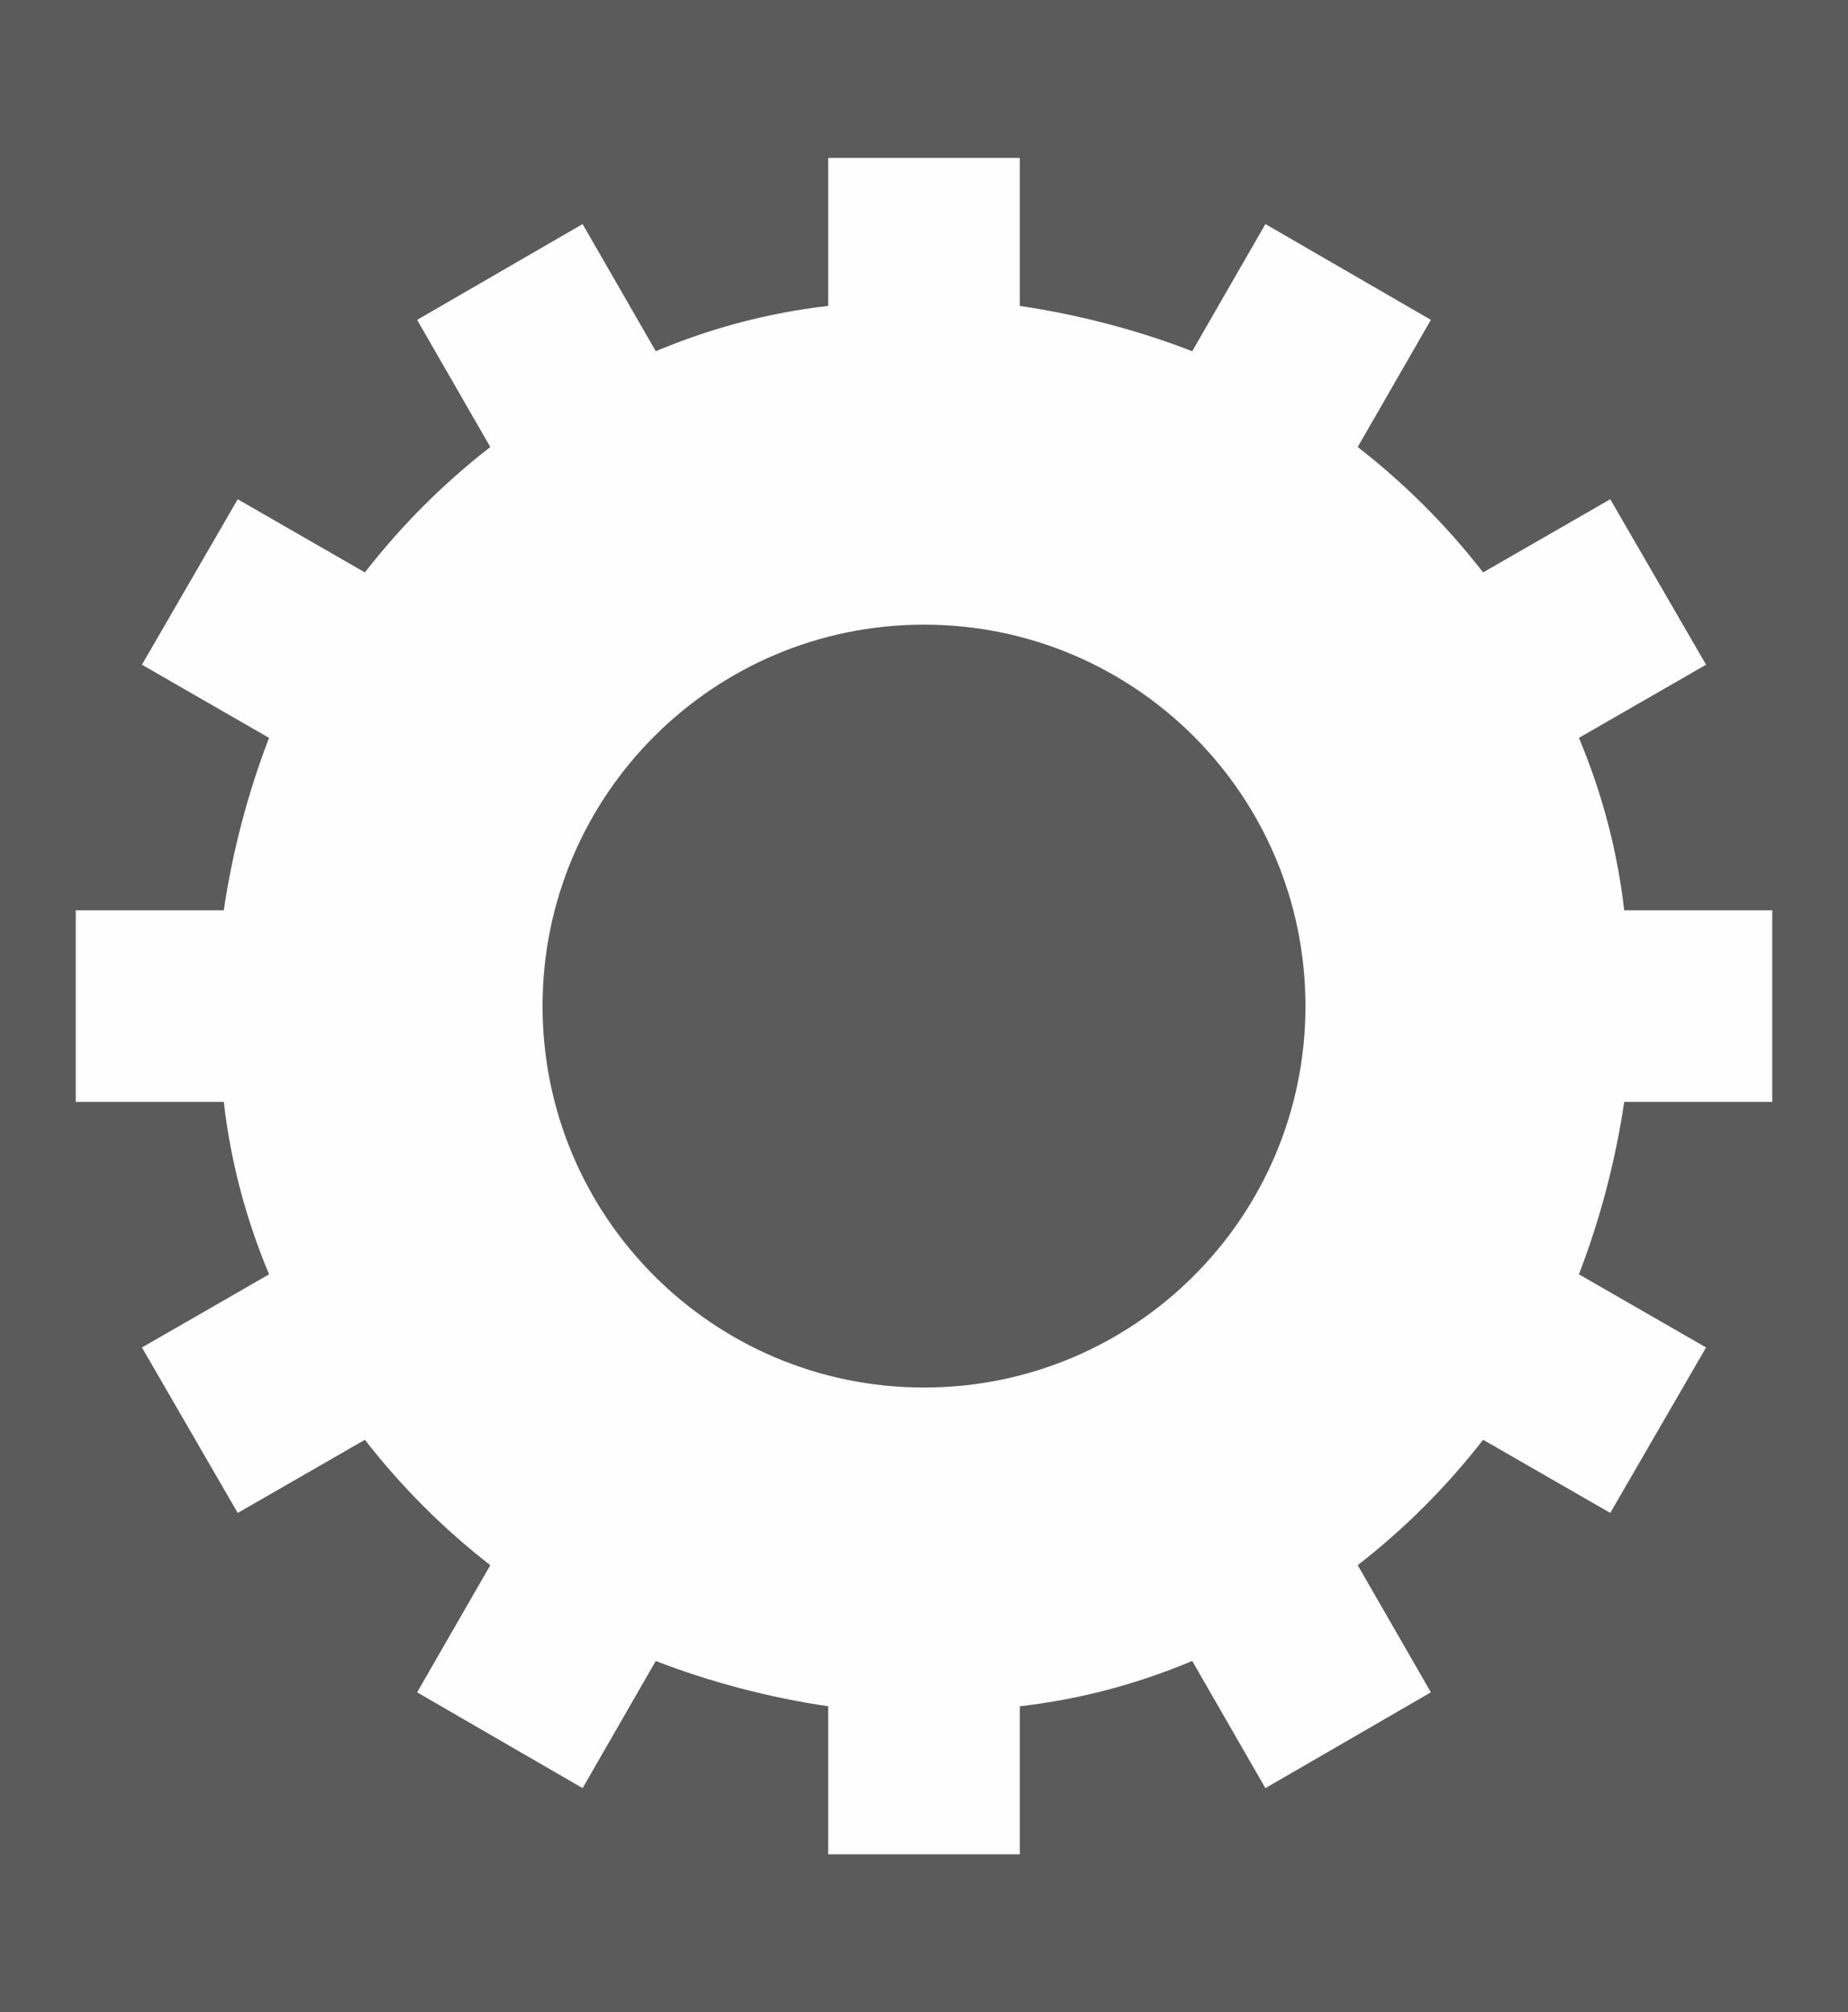 <?xml version="1.0" encoding="UTF-8" standalone="no"?>
<!-- Created with Inkscape (http://www.inkscape.org/) -->

<svg
   xmlns:dc="http://purl.org/dc/elements/1.1/"
   xmlns:cc="http://creativecommons.org/ns#"
   xmlns:rdf="http://www.w3.org/1999/02/22-rdf-syntax-ns#"
   xmlns:svg="http://www.w3.org/2000/svg"
   xmlns="http://www.w3.org/2000/svg"
   xmlns:sodipodi="http://sodipodi.sourceforge.net/DTD/sodipodi-0.dtd"
   xmlns:inkscape="http://www.inkscape.org/namespaces/inkscape"
   width="182.607mm"
   height="198.843mm"
   viewBox="0 0 182.607 198.843"
   version="1.1"
   id="svg6424"
   inkscape:version="0.92.3 (2405546, 2018-03-11)"
   sodipodi:docname="Zeichnung (Kopie).svg"
   inkscape:export-filename="/home/christian/Dokumente/einstellungen.png"
   inkscape:export-xdpi="96"
   inkscape:export-ydpi="96">
  <rect x="0" y="0" width="182.607" height="198.843" fill="#333333" stroke="none"/>
  <defs
     id="defs6418">
    <marker
       inkscape:stockid="Arrow1Mend"
       orient="auto"
       refY="0"
       refX="0"
       id="Arrow1Mend-7"
       style="overflow:visible"
       inkscape:isstock="true">
      <path
         id="path9270-3"
         d="M 0,0 5,-5 -12.5,0 5,5 Z"
         style="fill:#ffffff;fill-opacity:1;fill-rule:evenodd;stroke:#ffffff;stroke-width:1pt;stroke-opacity:1"
         transform="matrix(-0.4,0,0,-0.4,-4,0)"
         inkscape:connector-curvature="0" />
    </marker>
  </defs>
  <sodipodi:namedview
     id="base"
     pagecolor="#ffffff"
     bordercolor="#666666"
     borderopacity="1.0"
     inkscape:pageopacity="0.0"
     inkscape:pageshadow="2"
     inkscape:zoom="0.49497475"
     inkscape:cx="-264.86077"
     inkscape:cy="340.02799"
     inkscape:document-units="mm"
     inkscape:current-layer="layer1"
     showgrid="false"
     inkscape:window-width="1920"
     inkscape:window-height="999"
     inkscape:window-x="0"
     inkscape:window-y="0"
     inkscape:window-maximized="1"
     inkscape:snap-bbox="true"
     inkscape:bbox-paths="true"
     inkscape:bbox-nodes="true"
     inkscape:snap-bbox-edge-midpoints="true"
     inkscape:snap-bbox-midpoints="true"
     inkscape:object-paths="true"
     inkscape:snap-intersection-paths="true"
     inkscape:snap-smooth-nodes="true"
     inkscape:snap-midpoints="true"
     inkscape:snap-object-midpoints="true"
     inkscape:snap-center="true"
     inkscape:snap-text-baseline="true"
     inkscape:snap-page="true" />
  <g
     inkscape:label="Ebene 1"
     inkscape:groupmode="layer"
     id="layer1"
     transform="translate(-9.135,-25.087)">
    <rect
       style="fill:#5b5b5b;fill-opacity:1;stroke:#b0cb1f;stroke-width:0;stroke-linejoin:miter;stroke-miterlimit:0;stroke-dasharray:none;stroke-opacity:1;paint-order:normal"
       id="rect8791"
       width="182.607"
       height="198.843"
       x="9.135"
       y="25.087"
       inkscape:export-xdpi="96"
       inkscape:export-ydpi="96" />
    <path
       style="clip-rule:evenodd;fill:#fefefe;fill-rule:evenodd;stroke-width:0.172;image-rendering:optimizeQuality;shape-rendering:geometricPrecision;text-rendering:geometricPrecision"
       inkscape:connector-curvature="0"
       id="path666-7-90"
       d="m 150.524,192.321 -16.351,9.466 -7.229,-12.564 c -5.336,2.237 -11.015,3.787 -17.039,4.475 v 14.63 H 90.972 V 193.698 C 85.12,192.838 79.269,191.289 73.933,189.223 l -7.229,12.564 -16.351,-9.466 7.229,-12.564 c -4.647,-3.614 -8.778,-7.745 -12.392,-12.392 l -12.564,7.229 -9.466,-16.351 12.564,-7.229 C 33.486,145.678 31.937,139.998 31.248,133.974 H 16.619 V 115.042 H 31.248 c 0.861,-5.852 2.41,-11.704 4.475,-17.039 L 23.159,90.774 32.625,74.423 45.19,81.652 C 48.804,77.004 52.935,72.874 57.582,69.259 L 50.353,56.695 66.704,47.229 73.933,59.793 C 79.269,57.555 84.948,56.006 90.972,55.318 V 40.688 h 18.933 v 14.63 c 5.852,0.861 11.704,2.41 17.039,4.475 l 7.229,-12.564 16.351,9.466 -7.229,12.564 c 4.647,3.614 8.778,7.745 12.392,12.392 l 12.564,-7.229 9.466,16.351 -12.564,7.229 c 2.237,5.336 3.787,11.015 4.475,17.039 h 14.63 v 18.933 h -14.63 c -0.861,5.852 -2.41,11.704 -4.475,17.039 l 12.564,7.229 -9.466,16.351 -12.564,-7.229 c -3.614,4.647 -7.745,8.778 -12.392,12.392 z M 100.439,86.815 c 20.826,0 37.693,16.867 37.693,37.693 0,20.826 -16.867,37.693 -37.693,37.693 -20.826,0 -37.693,-16.867 -37.693,-37.693 0,-20.826 16.867,-37.693 37.693,-37.693 z"
       class="fil3" />
  </g>
</svg>
